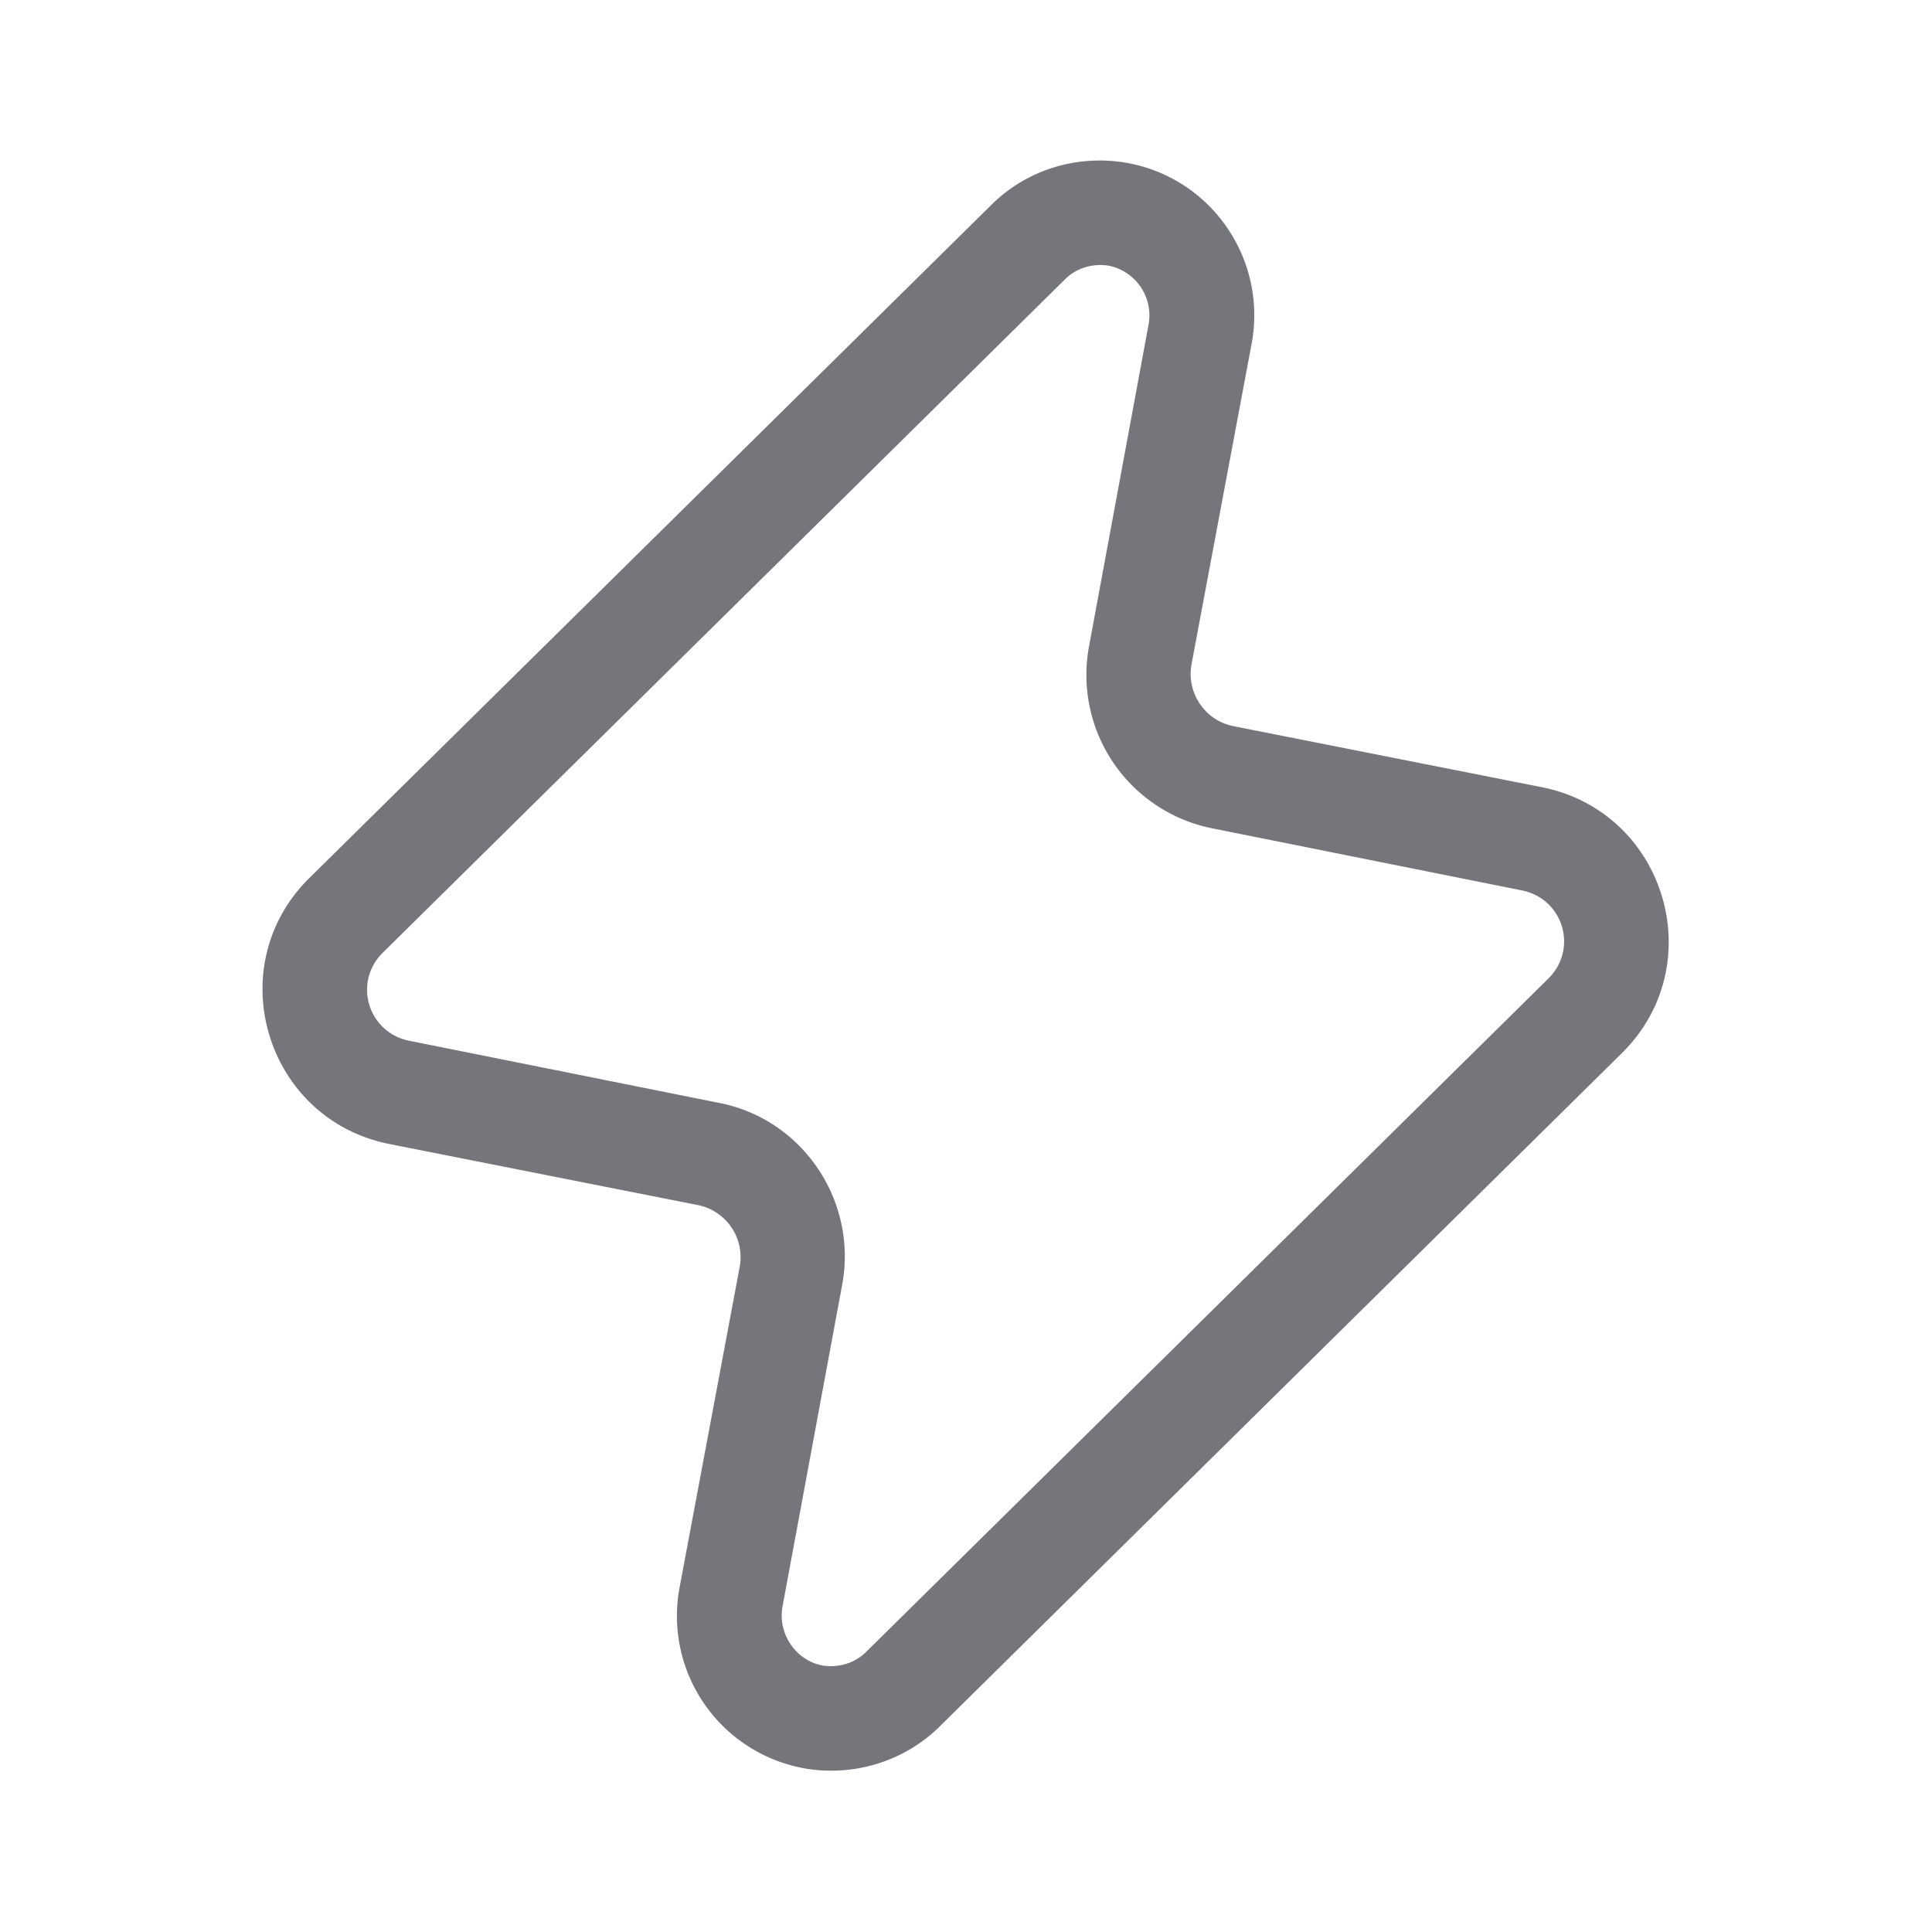 <svg xmlns="http://www.w3.org/2000/svg" fill="none" viewBox="0 0 24 24" focusable="false"><path fill="#74767B" fill-rule="evenodd" d="M13.77 3.3c-.2-.03-.4.03-.54.17l-8.47 8.36c-.38.37-.19 1 .33 1.1l3.84.77c1.04.2 1.73 1.22 1.53 2.27l-.74 3.99c-.06.34.17.67.5.73.2.03.4-.03.54-.17l8.47-8.36c.38-.37.19-1-.33-1.1l-3.84-.77a1.943 1.943 0 0 1-1.53-2.27l.74-4a.63.63 0 0 0-.5-.72m-1.46-.75c.44-.44 1.06-.63 1.67-.53 1.06.18 1.76 1.19 1.57 2.24l-.75 4c-.06.35.17.69.52.76l3.84.76c1.53.31 2.1 2.2.99 3.3l-8.47 8.36c-.44.44-1.07.63-1.67.53a1.923 1.923 0 0 1-1.57-2.24l.75-4a.66.66 0 0 0-.52-.76l-3.84-.76c-1.53-.31-2.1-2.2-.99-3.3z"/></svg>